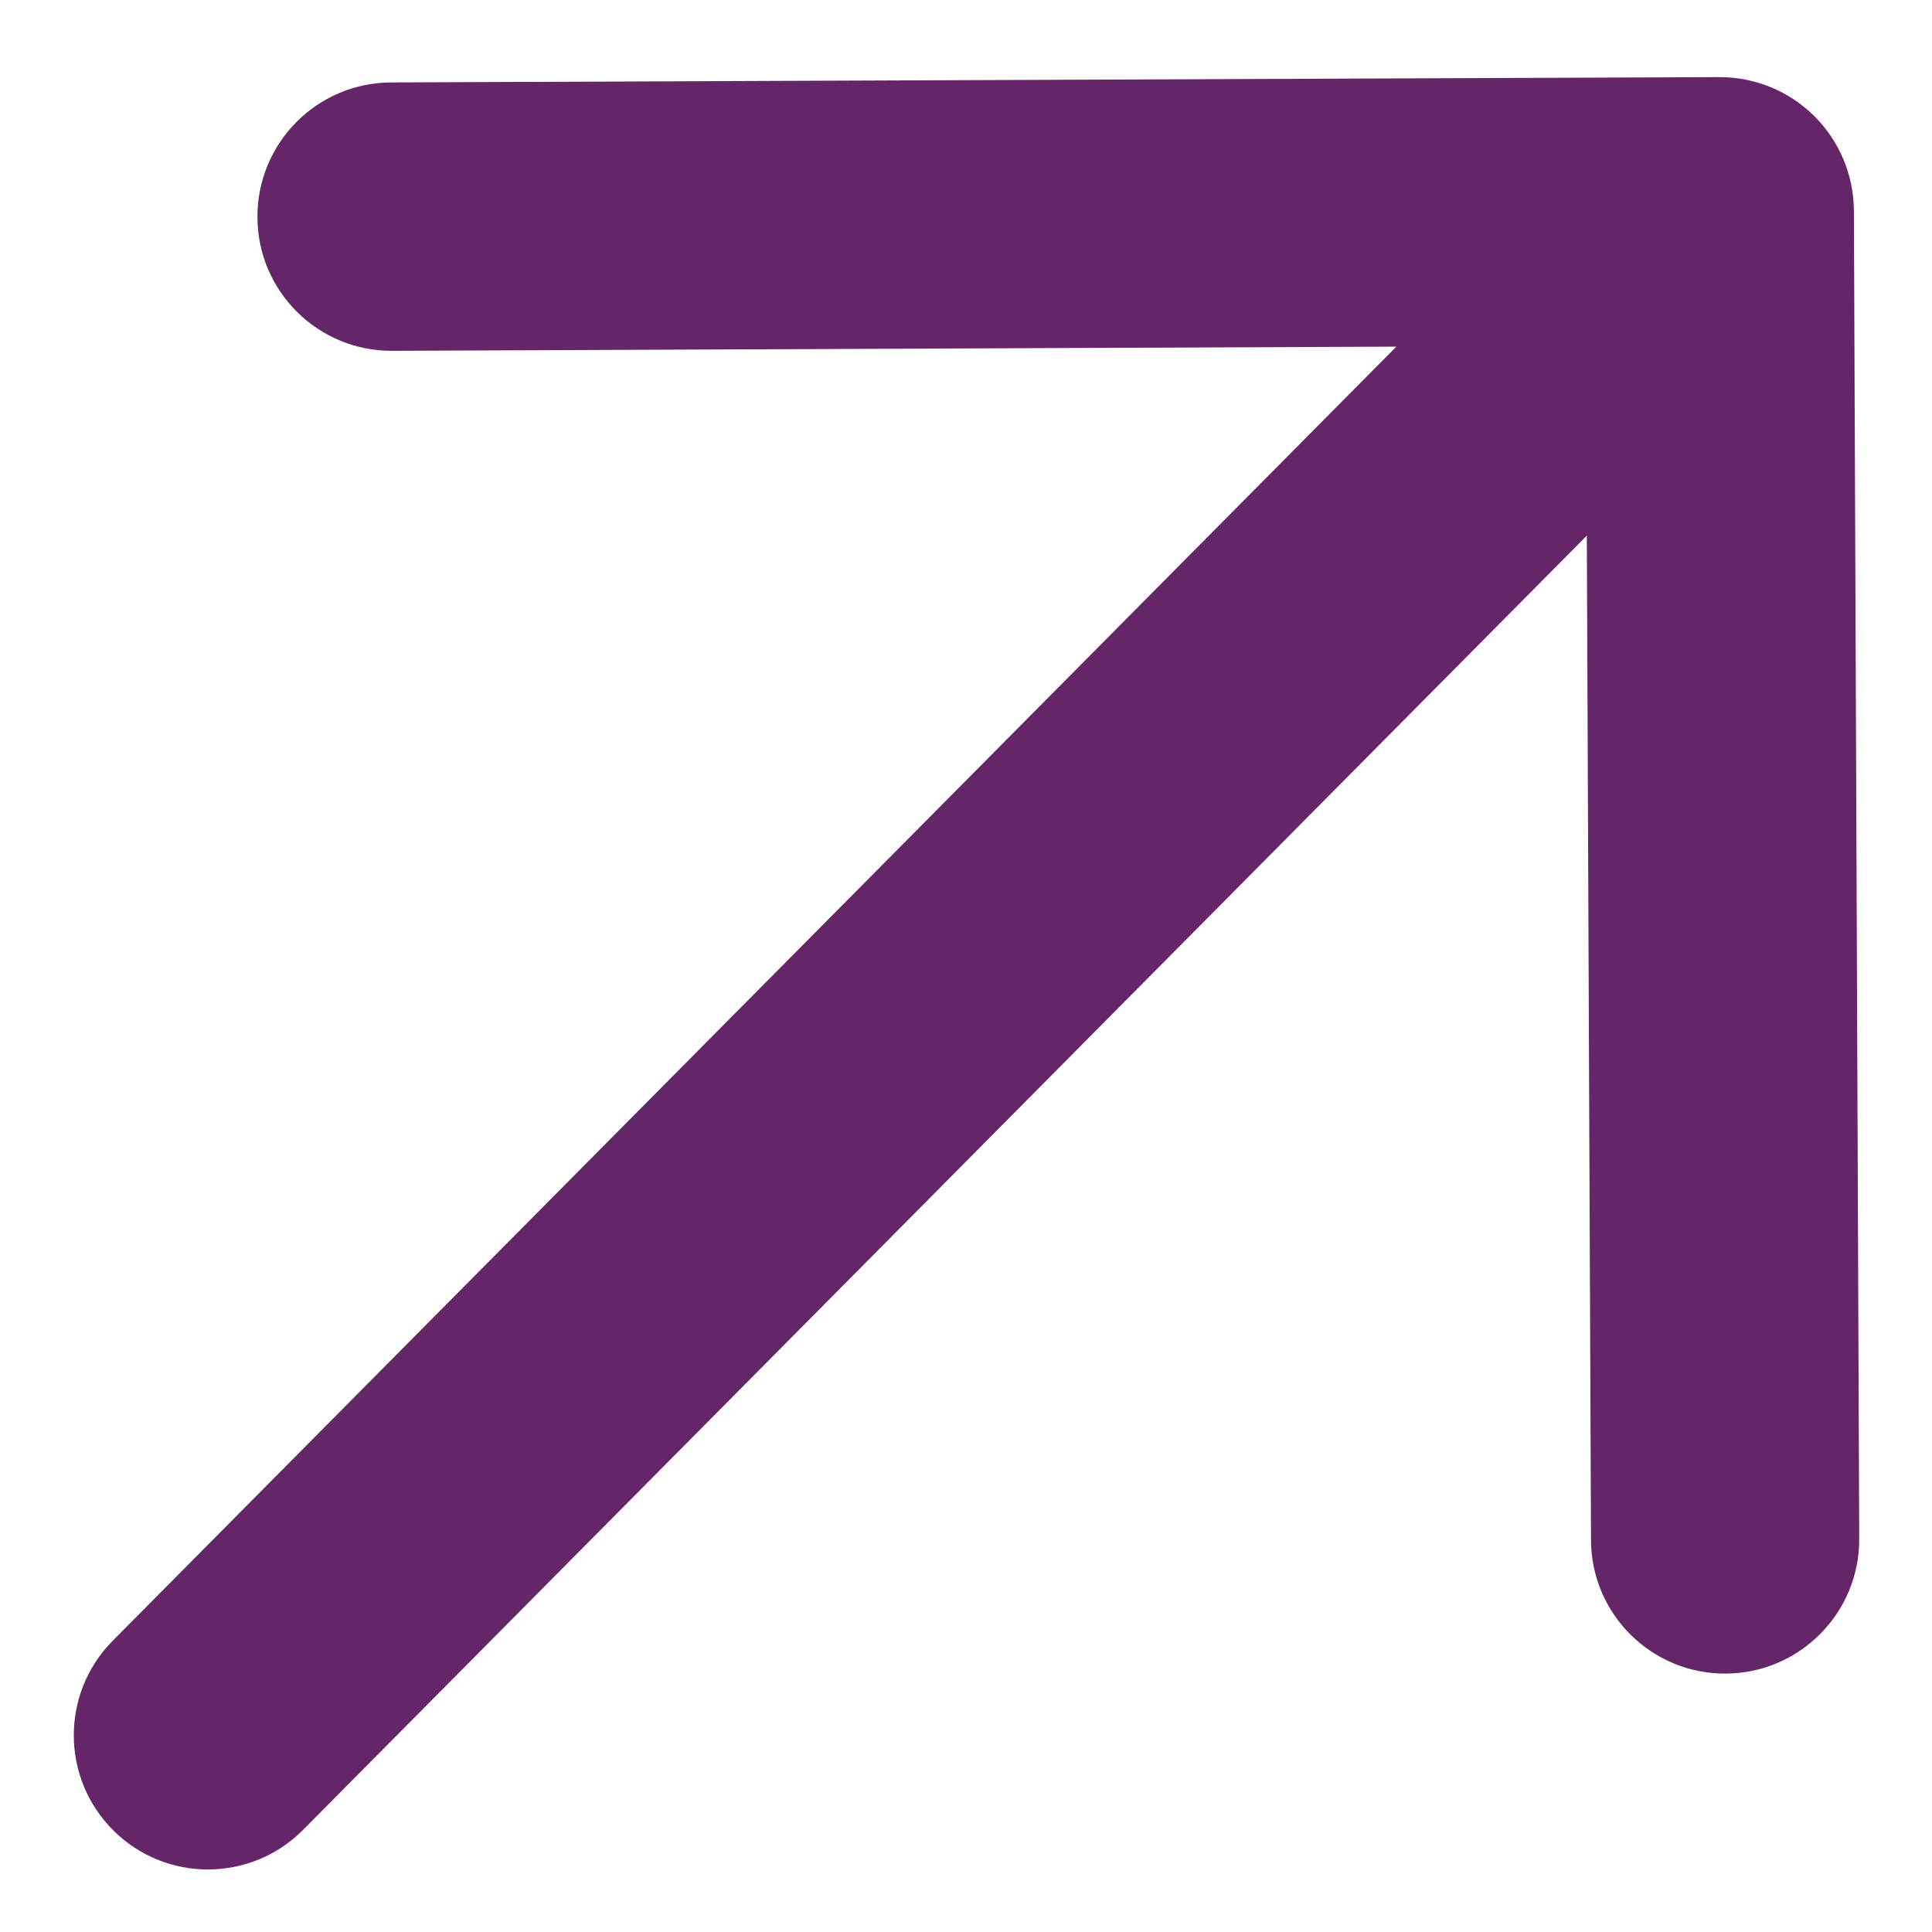 <svg width="12" height="12" viewBox="0 0 12 12" fill="none" xmlns="http://www.w3.org/2000/svg">
    <path fill-rule="evenodd" clipRule="evenodd" d="M1.599 1.349C1.6 1.809 1.975 2.181 2.435 2.179L8.673 2.153L0.7 10.191C0.376 10.518 0.378 11.046 0.705 11.37C1.031 11.694 1.559 11.692 1.883 11.365L9.856 3.327L9.882 9.565C9.883 10.025 10.258 10.397 10.718 10.395C11.178 10.393 11.55 10.018 11.548 9.558L11.515 1.309C11.514 1.088 11.425 0.876 11.268 0.72C11.111 0.565 10.899 0.478 10.678 0.479L2.429 0.512C1.968 0.514 1.597 0.889 1.599 1.349Z" fill="#652669" />
</svg>